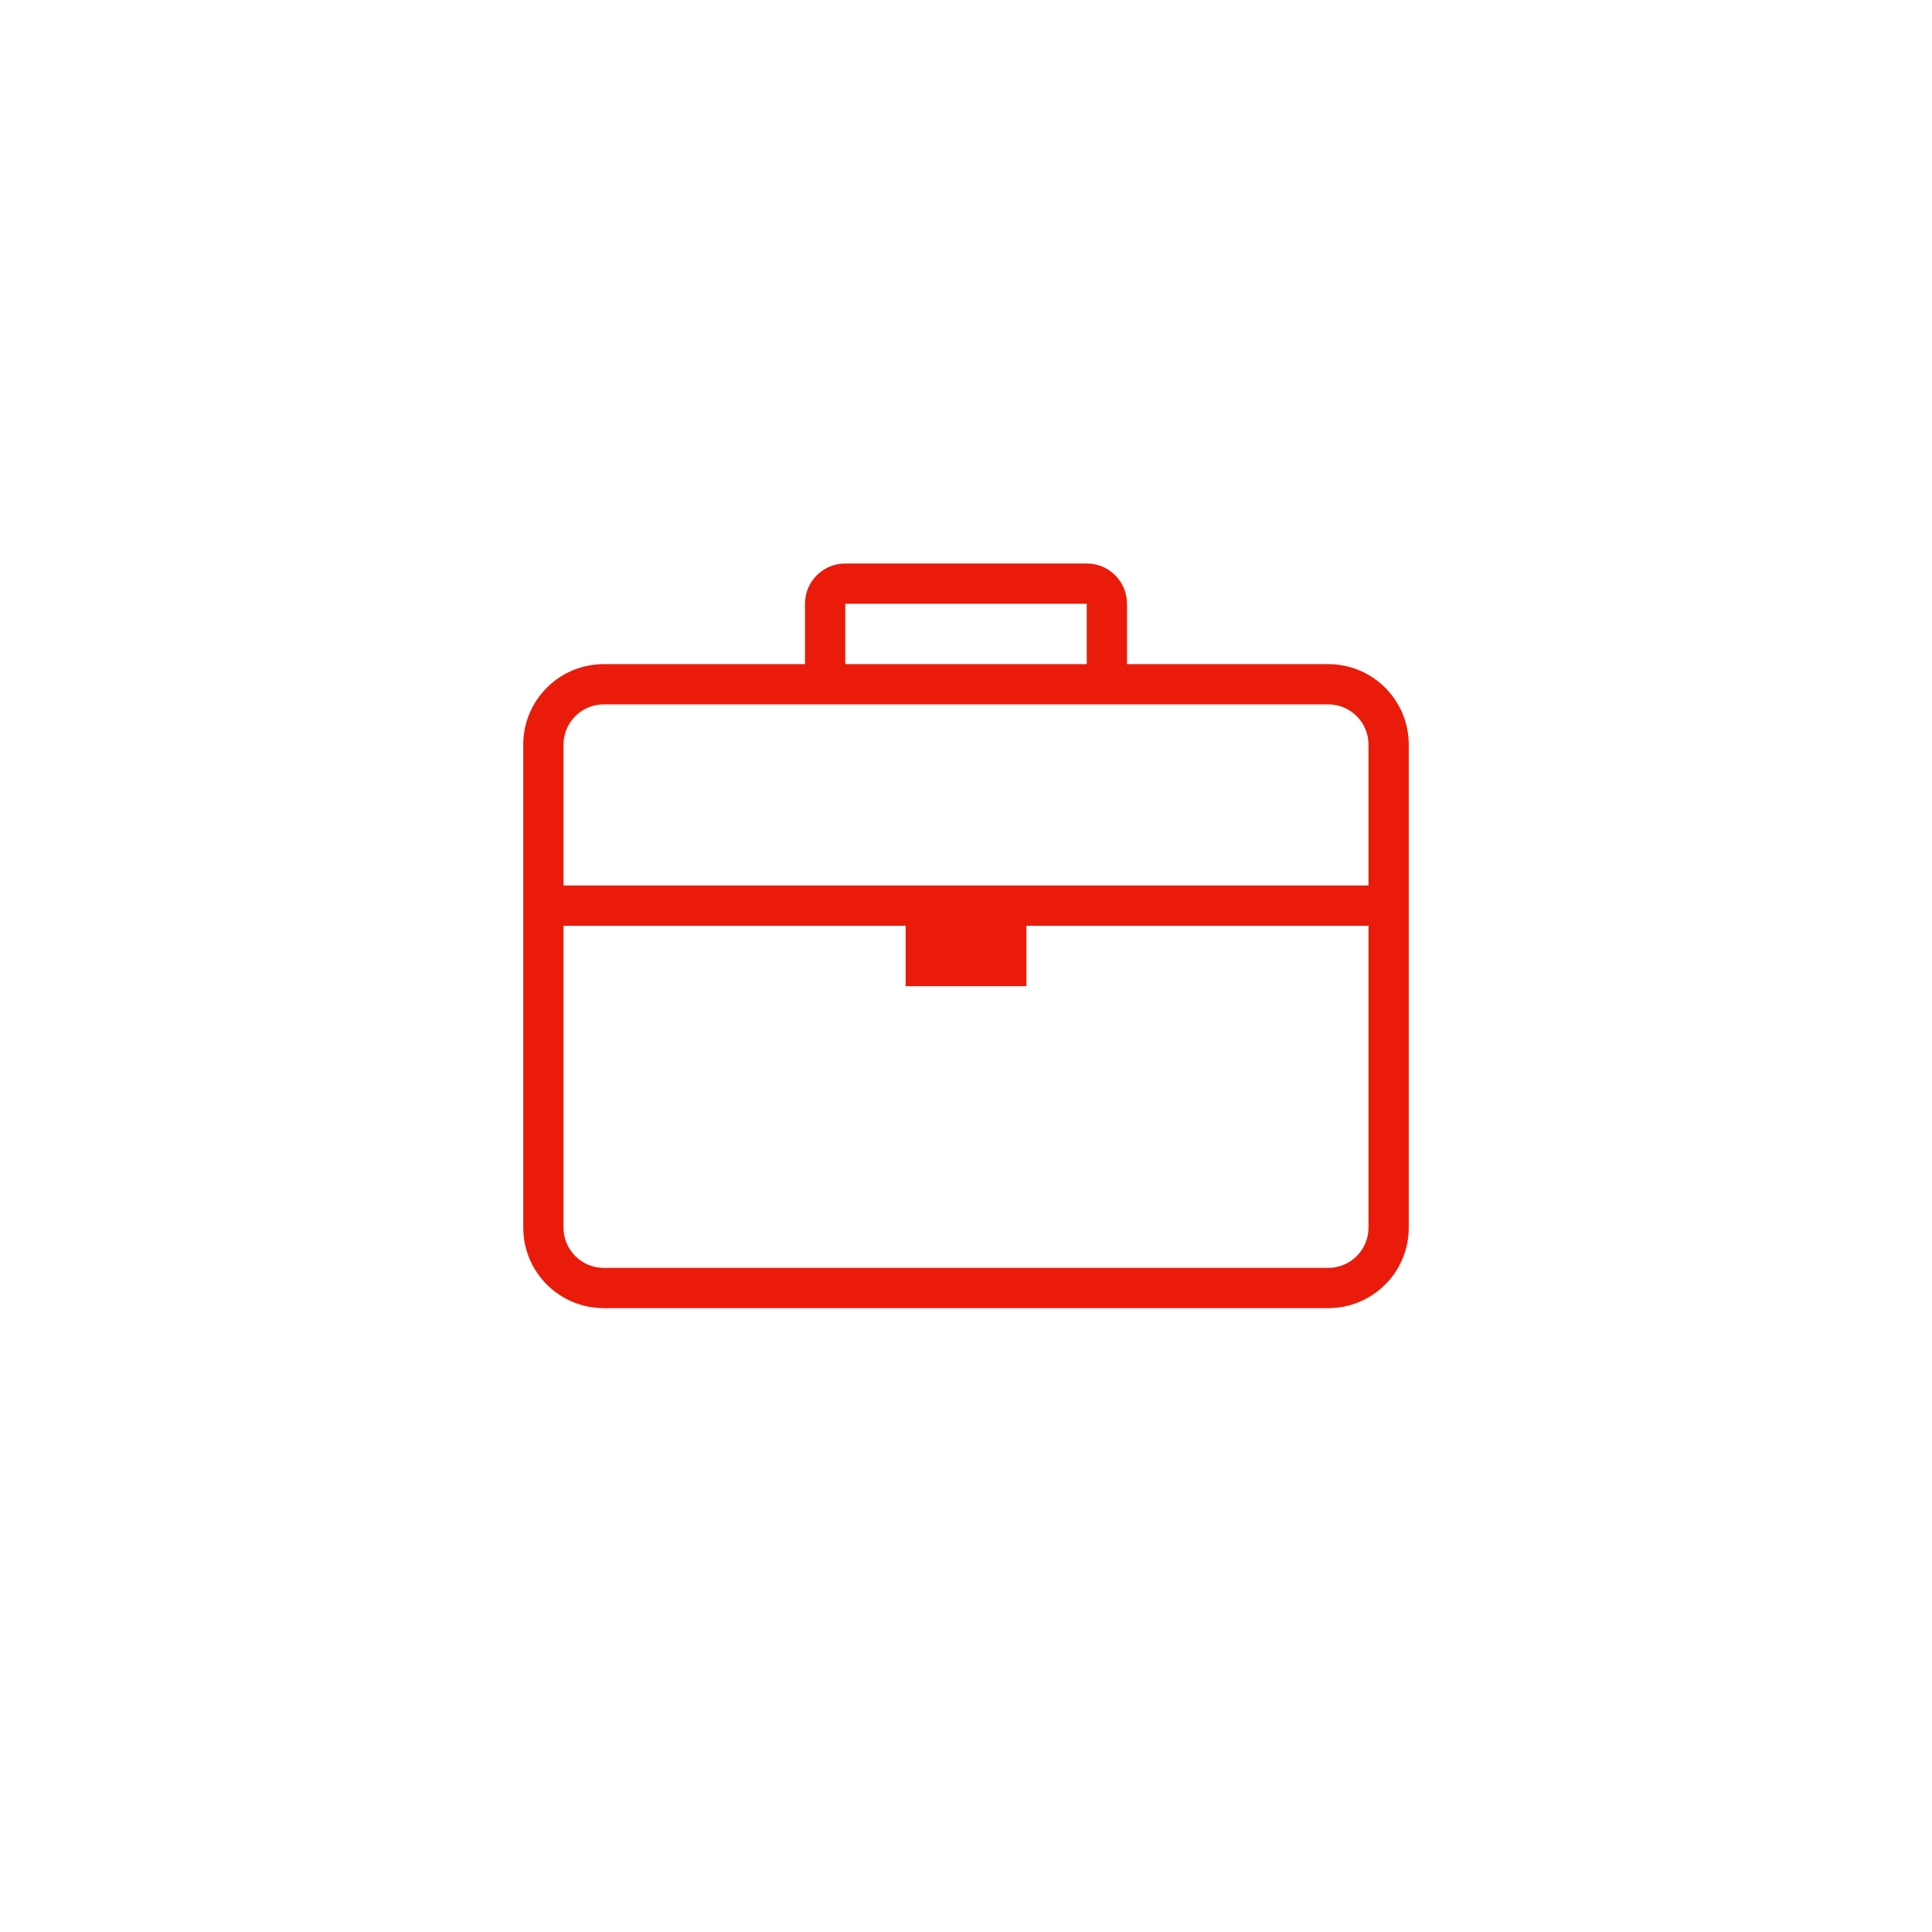 <svg xmlns="http://www.w3.org/2000/svg" width="96" height="96" viewBox="0 0 96 96">
  <path fill="#EA1B0A" fill-rule="evenodd" d="M66,33 L56,33 L56,30 C56,28.895 55.105,28 54,28 L42,28 C40.895,28 40,28.895 40,30 L40,33 L30,33 C27.791,33 26,34.791 26,37 L26,61 C26,63.209 27.791,65 30,65 L66,65 C68.209,65 70,63.209 70,61 L70,37 C70,34.791 68.209,33 66,33 Z M42,30 L54,30 L54,33 L42,33 L42,30 Z M30,35 L66,35 C67.105,35 68,35.895 68,37 L68,44 L28,44 L28,37 C28,35.895 28.895,35 30,35 Z M66,63 L30,63 C28.895,63 28,62.105 28,61 L28,46 L45,46 L45,49 L51,49 L51,46 L68,46 L68,61 C68,62.105 67.105,63 66,63 Z"/>
</svg>
